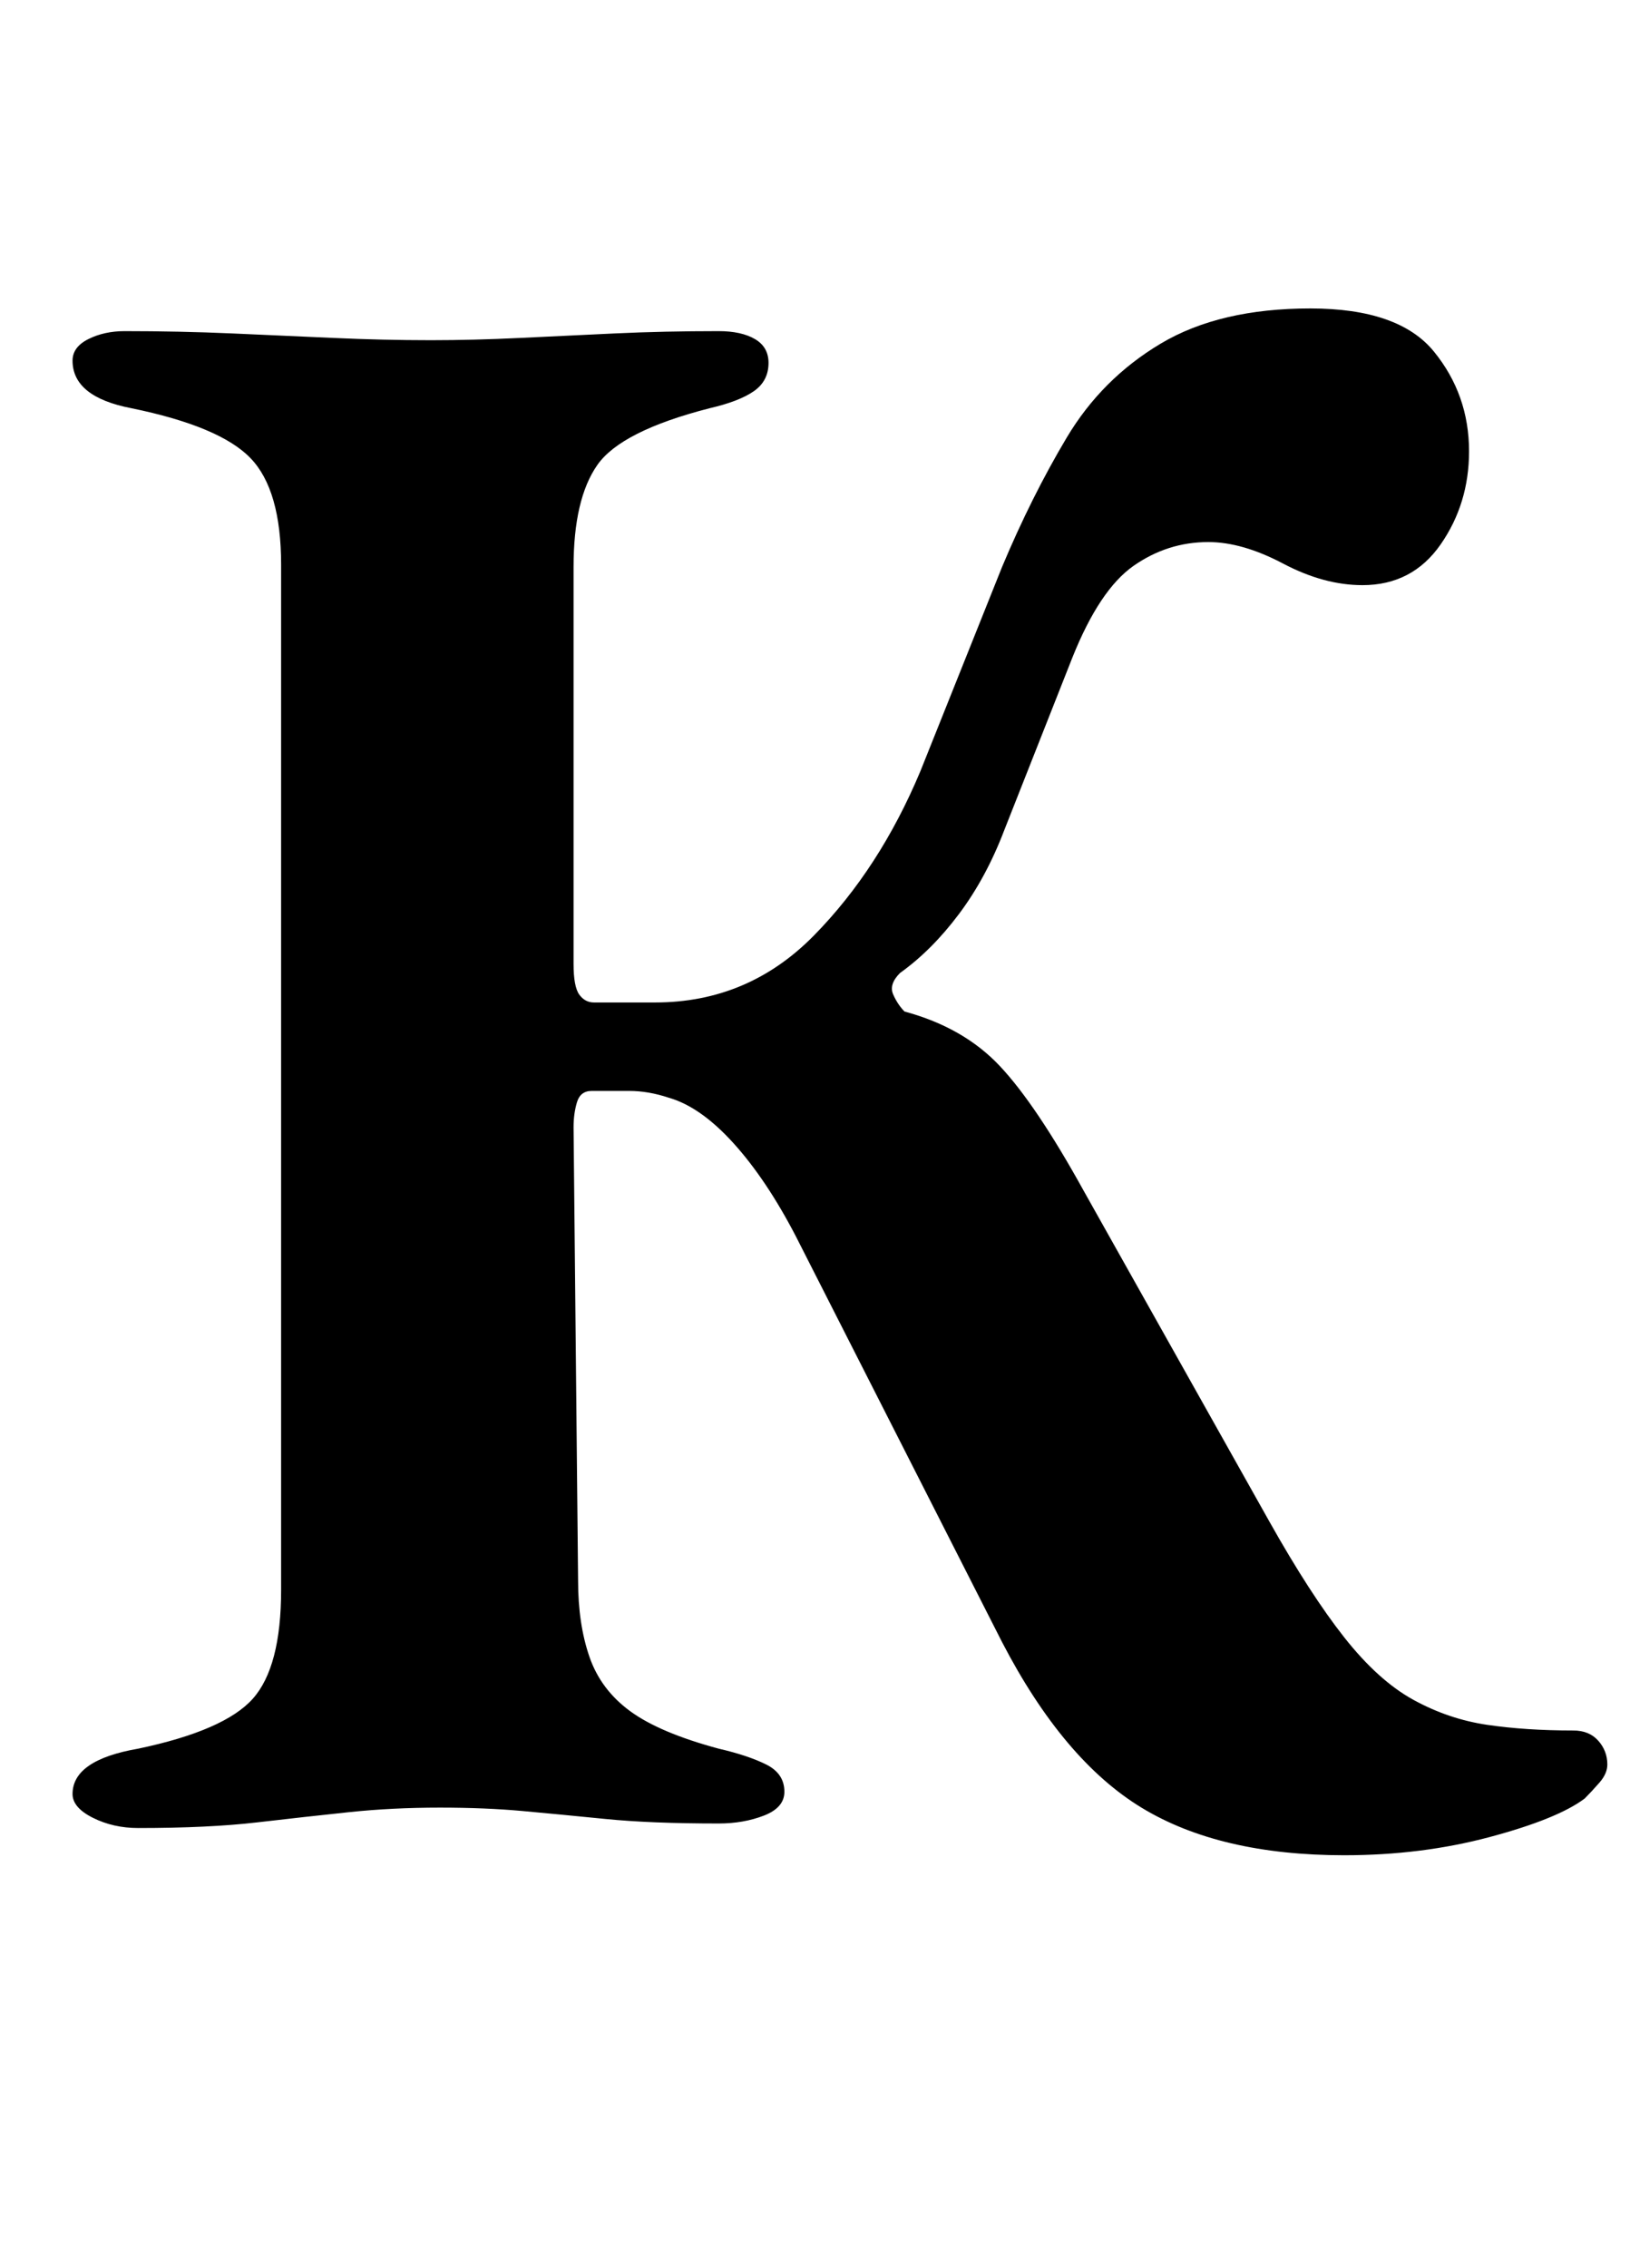 <?xml version="1.0" standalone="no"?>
<!DOCTYPE svg PUBLIC "-//W3C//DTD SVG 1.1//EN" "http://www.w3.org/Graphics/SVG/1.1/DTD/svg11.dtd" >
<svg xmlns="http://www.w3.org/2000/svg" xmlns:xlink="http://www.w3.org/1999/xlink" version="1.1" viewBox="-10 0 719 1000">
  <g transform="matrix(1 0 0 -1 0 800)">
   <path fill="currentColor"
d="M583 -18q-55 0 -89.5 21t-61.5 73l-91 179q-13 25 -27.5 41t-28.5 20q-9 3 -17.5 3h-16.5q-5 0 -6.5 -5t-1.5 -11l2 -200q0 -19 5 -33.5t18 -24t39 -16.5q13 -3 21 -7t8 -12q0 -7 -9 -10.5t-20 -3.5q-30 0 -50 2t-36.5 3.5t-36.5 1.5q-21 0 -40 -2t-40.5 -4.5t-52.5 -2.5
q-11 0 -20 4.5t-9 10.5q0 15 29 20q38 8 50.5 22t12.5 48v452q0 33 -13.5 47t-52.5 22q-26 5 -26 21q0 6 7 9.5t16 3.5q24 0 47 -1t45 -2t43 -1q19 0 39.5 1t42 2t45.5 1q10 0 16 -3.5t6 -10.5q0 -8 -6.5 -12.5t-19.5 -7.5q-39 -10 -49.5 -25t-10.5 -45v-175
q0 -10 2.5 -13.5t6.5 -3.5h27q41 0 70 29.5t47 72.5l36 90q13 31 28.5 57t41.5 41.5t66 15.5q39 0 54.5 -19t15.5 -44q0 -23 -12.5 -41t-34.5 -18q-17 0 -35 9.5t-33 9.5q-18 0 -33 -10.5t-27 -40.5l-30 -76q-8 -21 -20 -37t-26 -26q-5 -5 -3 -9.5t5 -7.5q26 -7 42 -24
t37 -55l82 -146q18 -32 33 -51t30.5 -27.5t32.5 -11t38 -2.5q7 0 11 -4.5t4 -10.5q0 -4 -3.5 -8t-6.5 -7q-12 -9 -42 -17t-64 -8z" />
  </g>

</svg>
